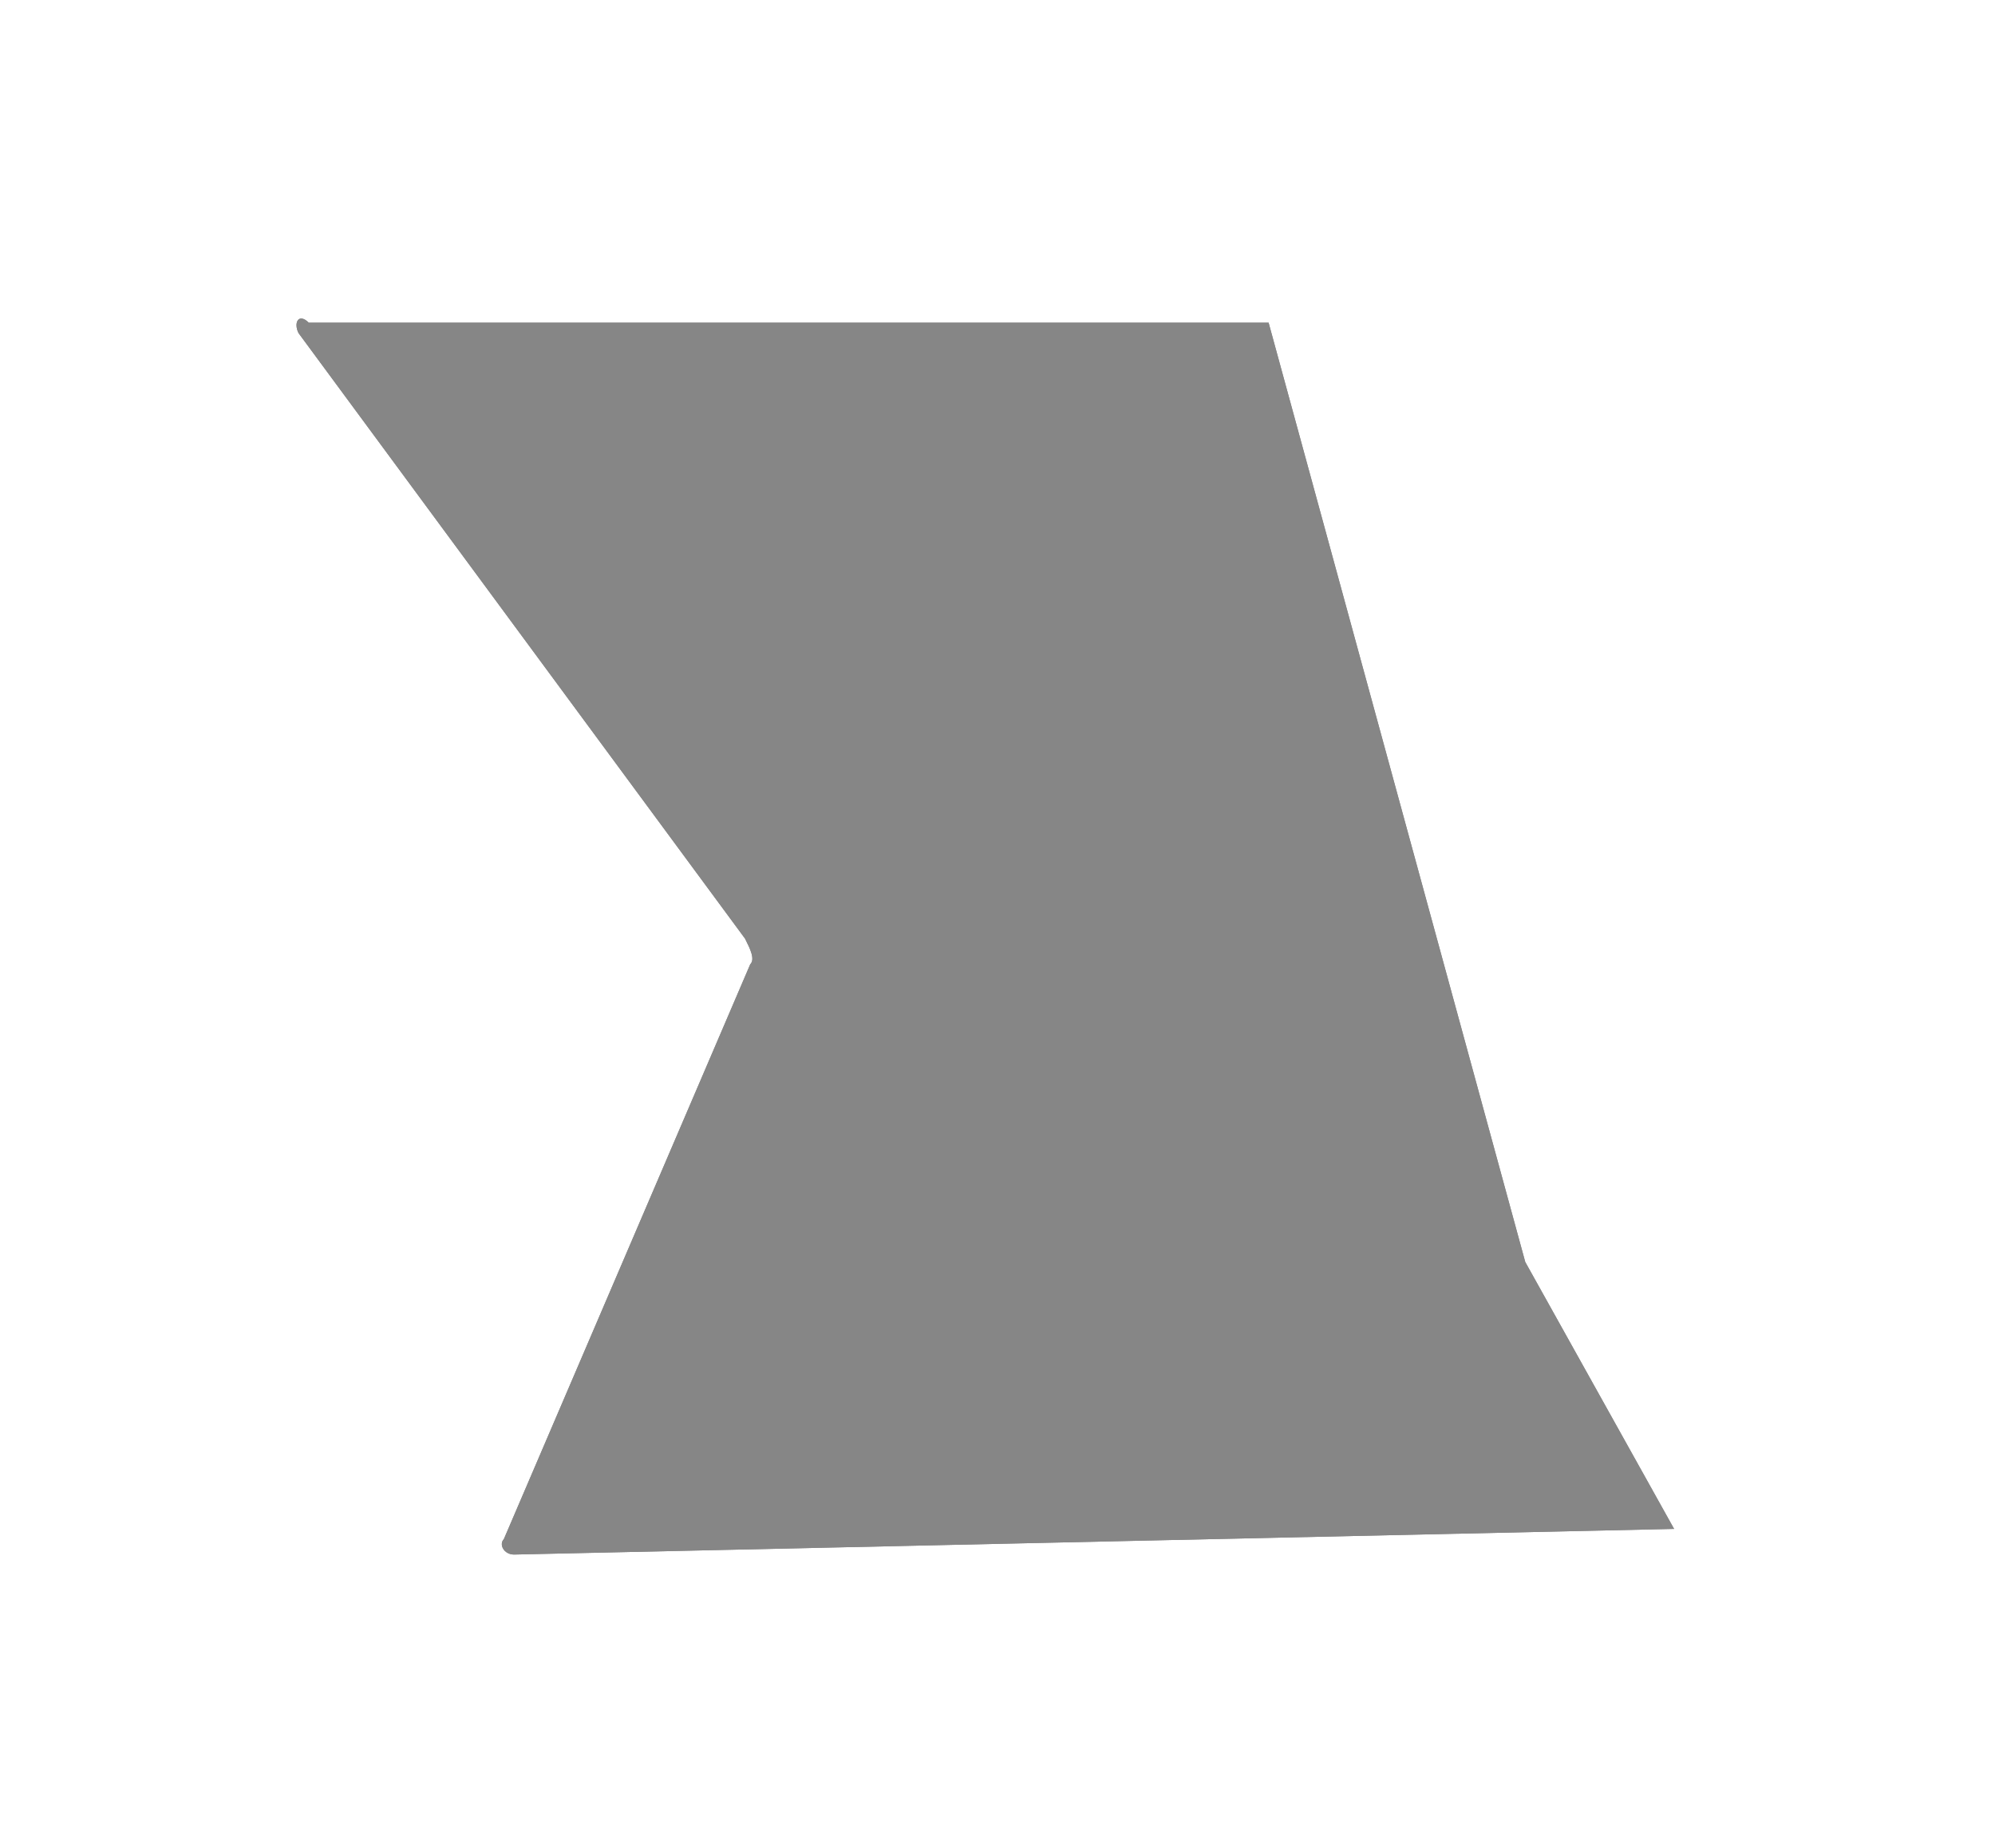 ﻿<?xml version="1.0" encoding="utf-8"?>
<svg version="1.1" xmlns:xlink="http://www.w3.org/1999/xlink" width="68px" height="63px" xmlns="http://www.w3.org/2000/svg">
  <defs>
    <filter x="3303px" y="2671px" width="68px" height="63px" filterUnits="userSpaceOnUse" id="filter5041">
      <feOffset dx="0" dy="0" in="SourceAlpha" result="shadowOffsetInner" />
      <feGaussianBlur stdDeviation="5" in="shadowOffsetInner" result="shadowGaussian" />
      <feComposite in2="shadowGaussian" operator="atop" in="SourceAlpha" result="shadowComposite" />
      <feColorMatrix type="matrix" values="0 0 0 0 0  0 0 0 0 0  0 0 0 0 0  0 0 0 0.314 0  " in="shadowComposite" />
    </filter>
    <g id="widget5042">
      <path d="M 7.523 42.992  C 7.173 42.992  6.998 42.643  7.173 42.468  L 15.571 22.873  C 15.746 22.698  15.571 22.348  15.396 21.998  L 0.175 1.354  C 0 1.004  0.175 0.654  0.525 1  L 33.241 1  L 41.989 33.02  L 47.062 42.118  L 7.523 42.992  Z " fill-rule="nonzero" fill="#868686" stroke="none" transform="matrix(1 0 0 1 3313 2681 )" />
    </g>
  </defs>
  <g transform="matrix(1 0 0 1 -3303 -2671 )">
    <use xlink:href="#widget5042" filter="url(#filter5041)" />
    <use xlink:href="#widget5042" />
  </g>
</svg>